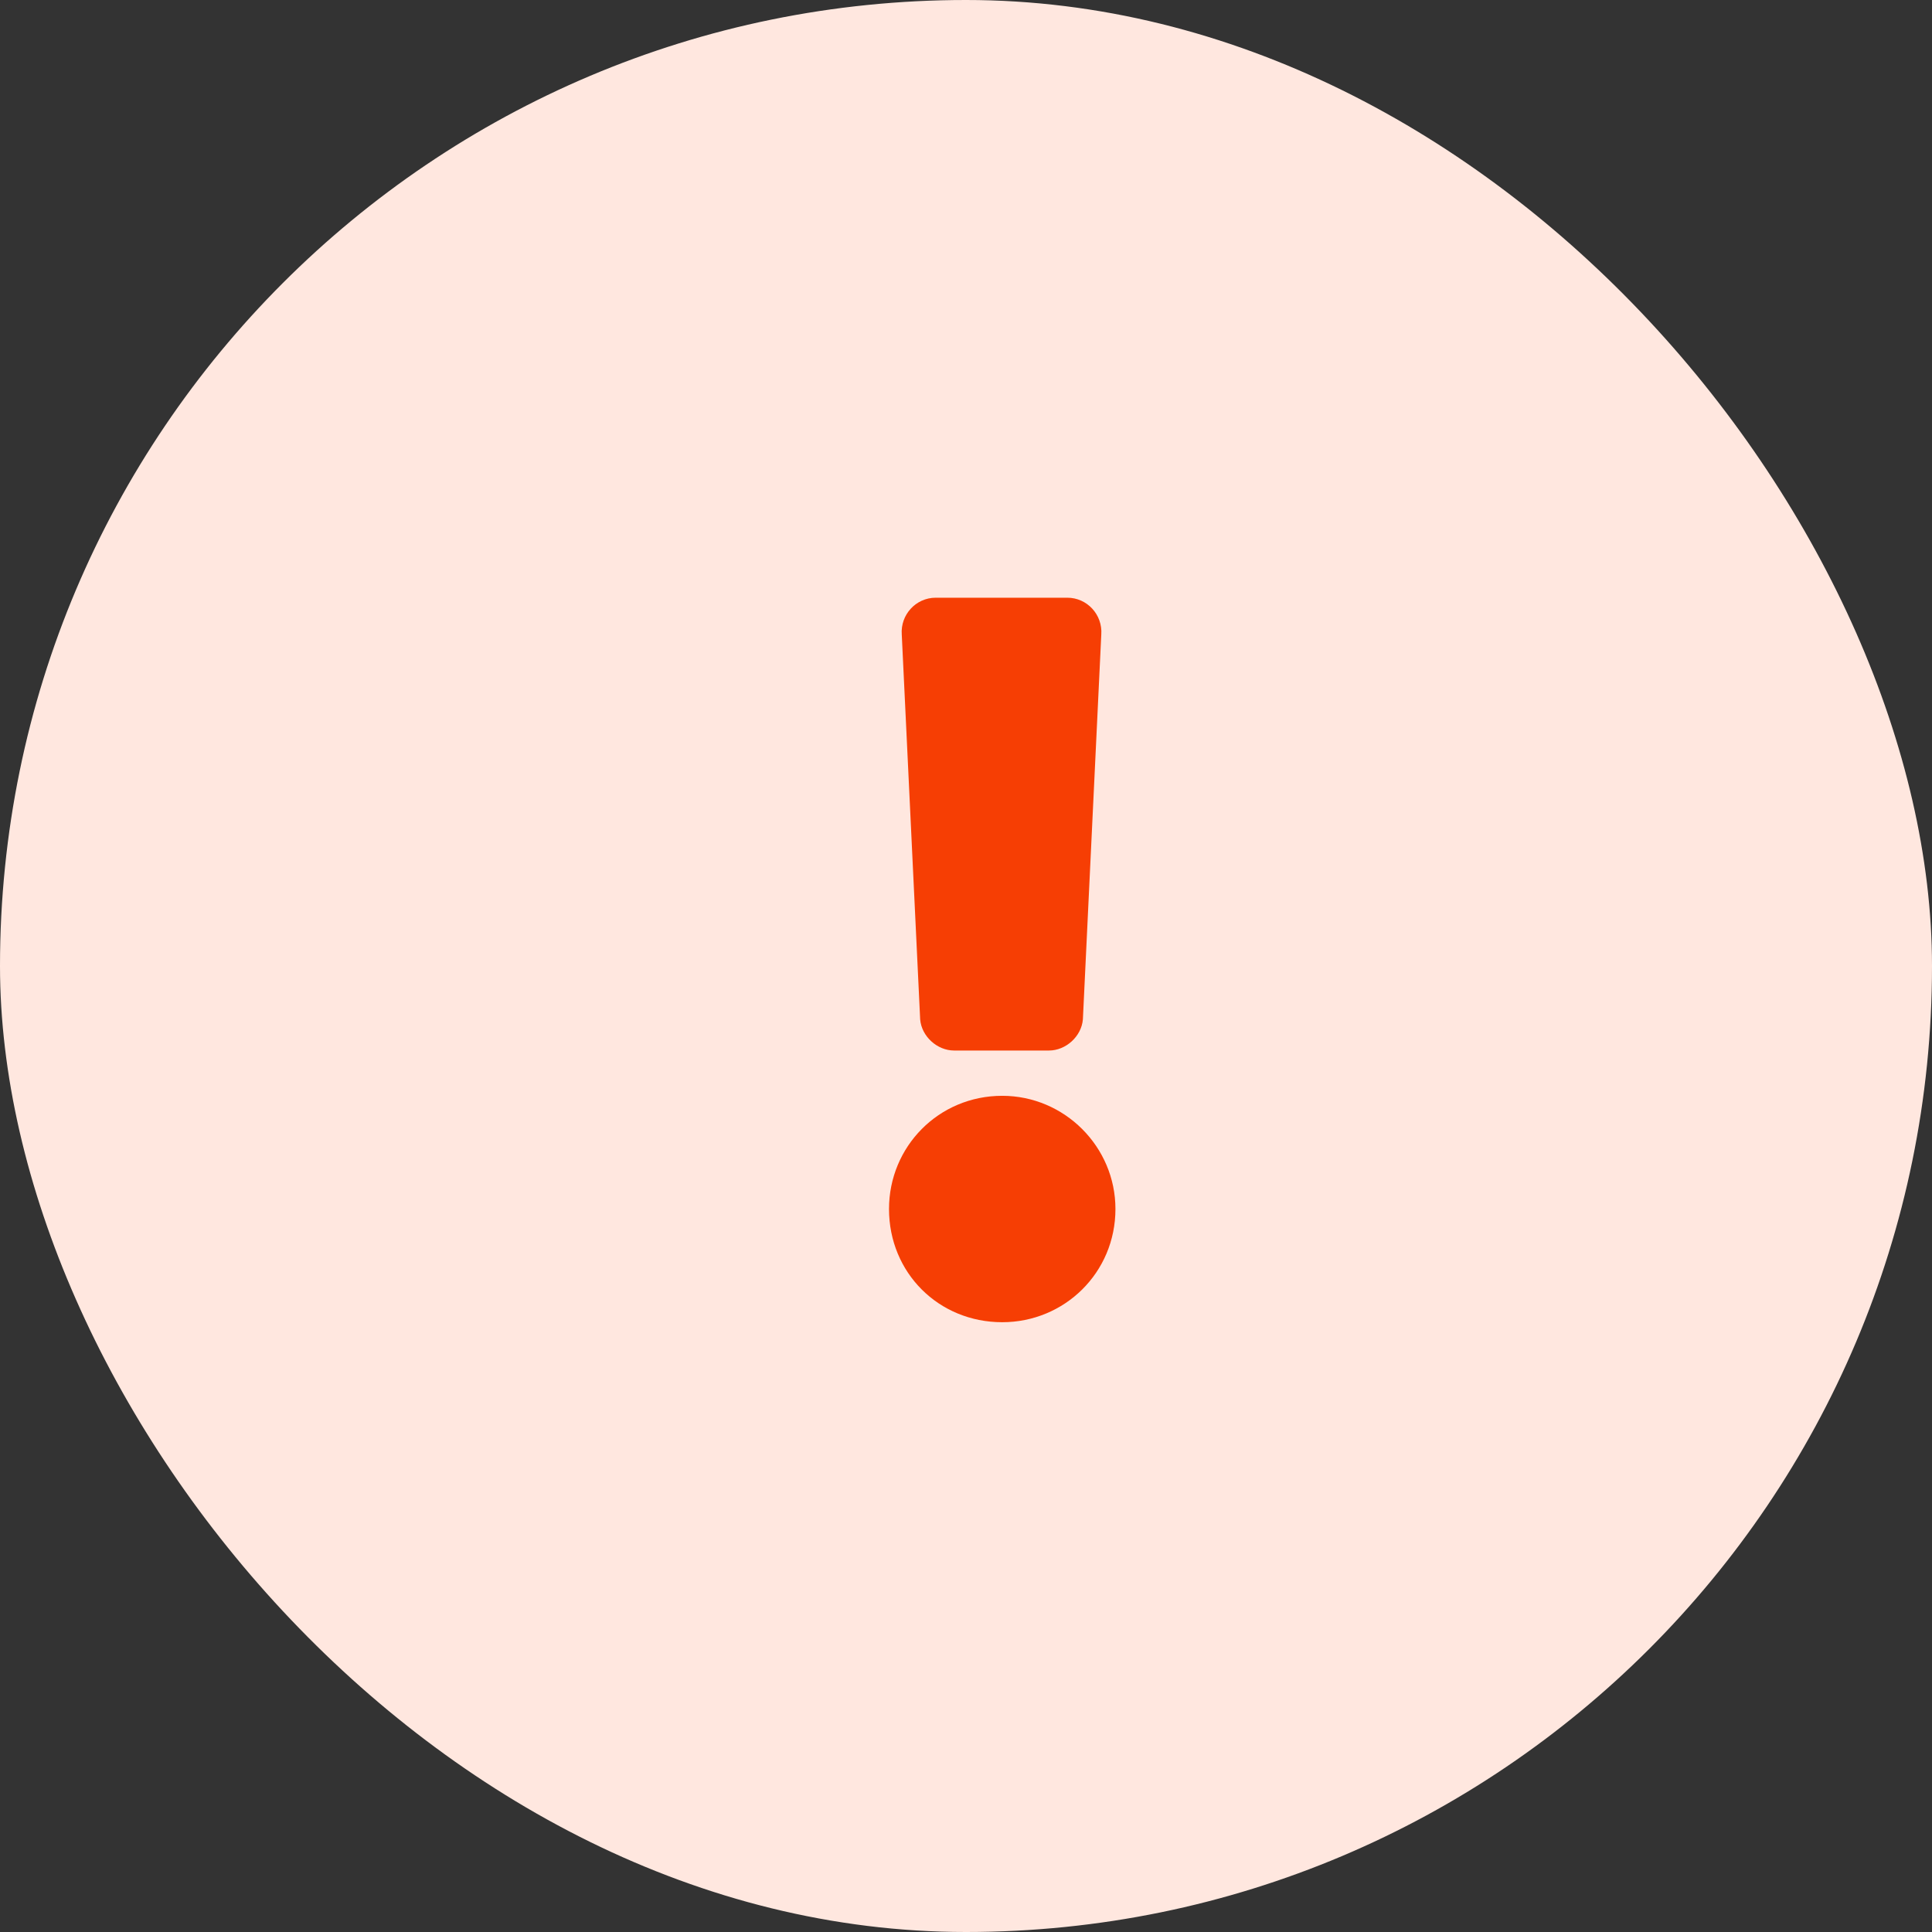 <svg width="80" height="80" viewBox="0 0 80 80" fill="none" xmlns="http://www.w3.org/2000/svg">
<rect x="0" y="0" width="80" height="80" fill="#333333" stroke="none"/>
<rect width="80" height="80" rx="40" fill="#FFE7DF"/>
<path d="M46.188 50.062C46.188 52.699 44.078 54.75 41.5 54.75C38.863 54.75 36.812 52.699 36.812 50.062C36.812 47.484 38.863 45.375 41.5 45.375C44.078 45.375 46.188 47.484 46.188 50.062ZM37.34 26.273C37.281 25.453 37.926 24.75 38.746 24.75H44.195C45.016 24.75 45.66 25.453 45.602 26.273L44.84 42.211C44.781 42.914 44.137 43.5 43.434 43.5H39.508C38.805 43.5 38.16 42.914 38.102 42.211L37.34 26.273Z" fill="#F63E04"/>
</svg>
